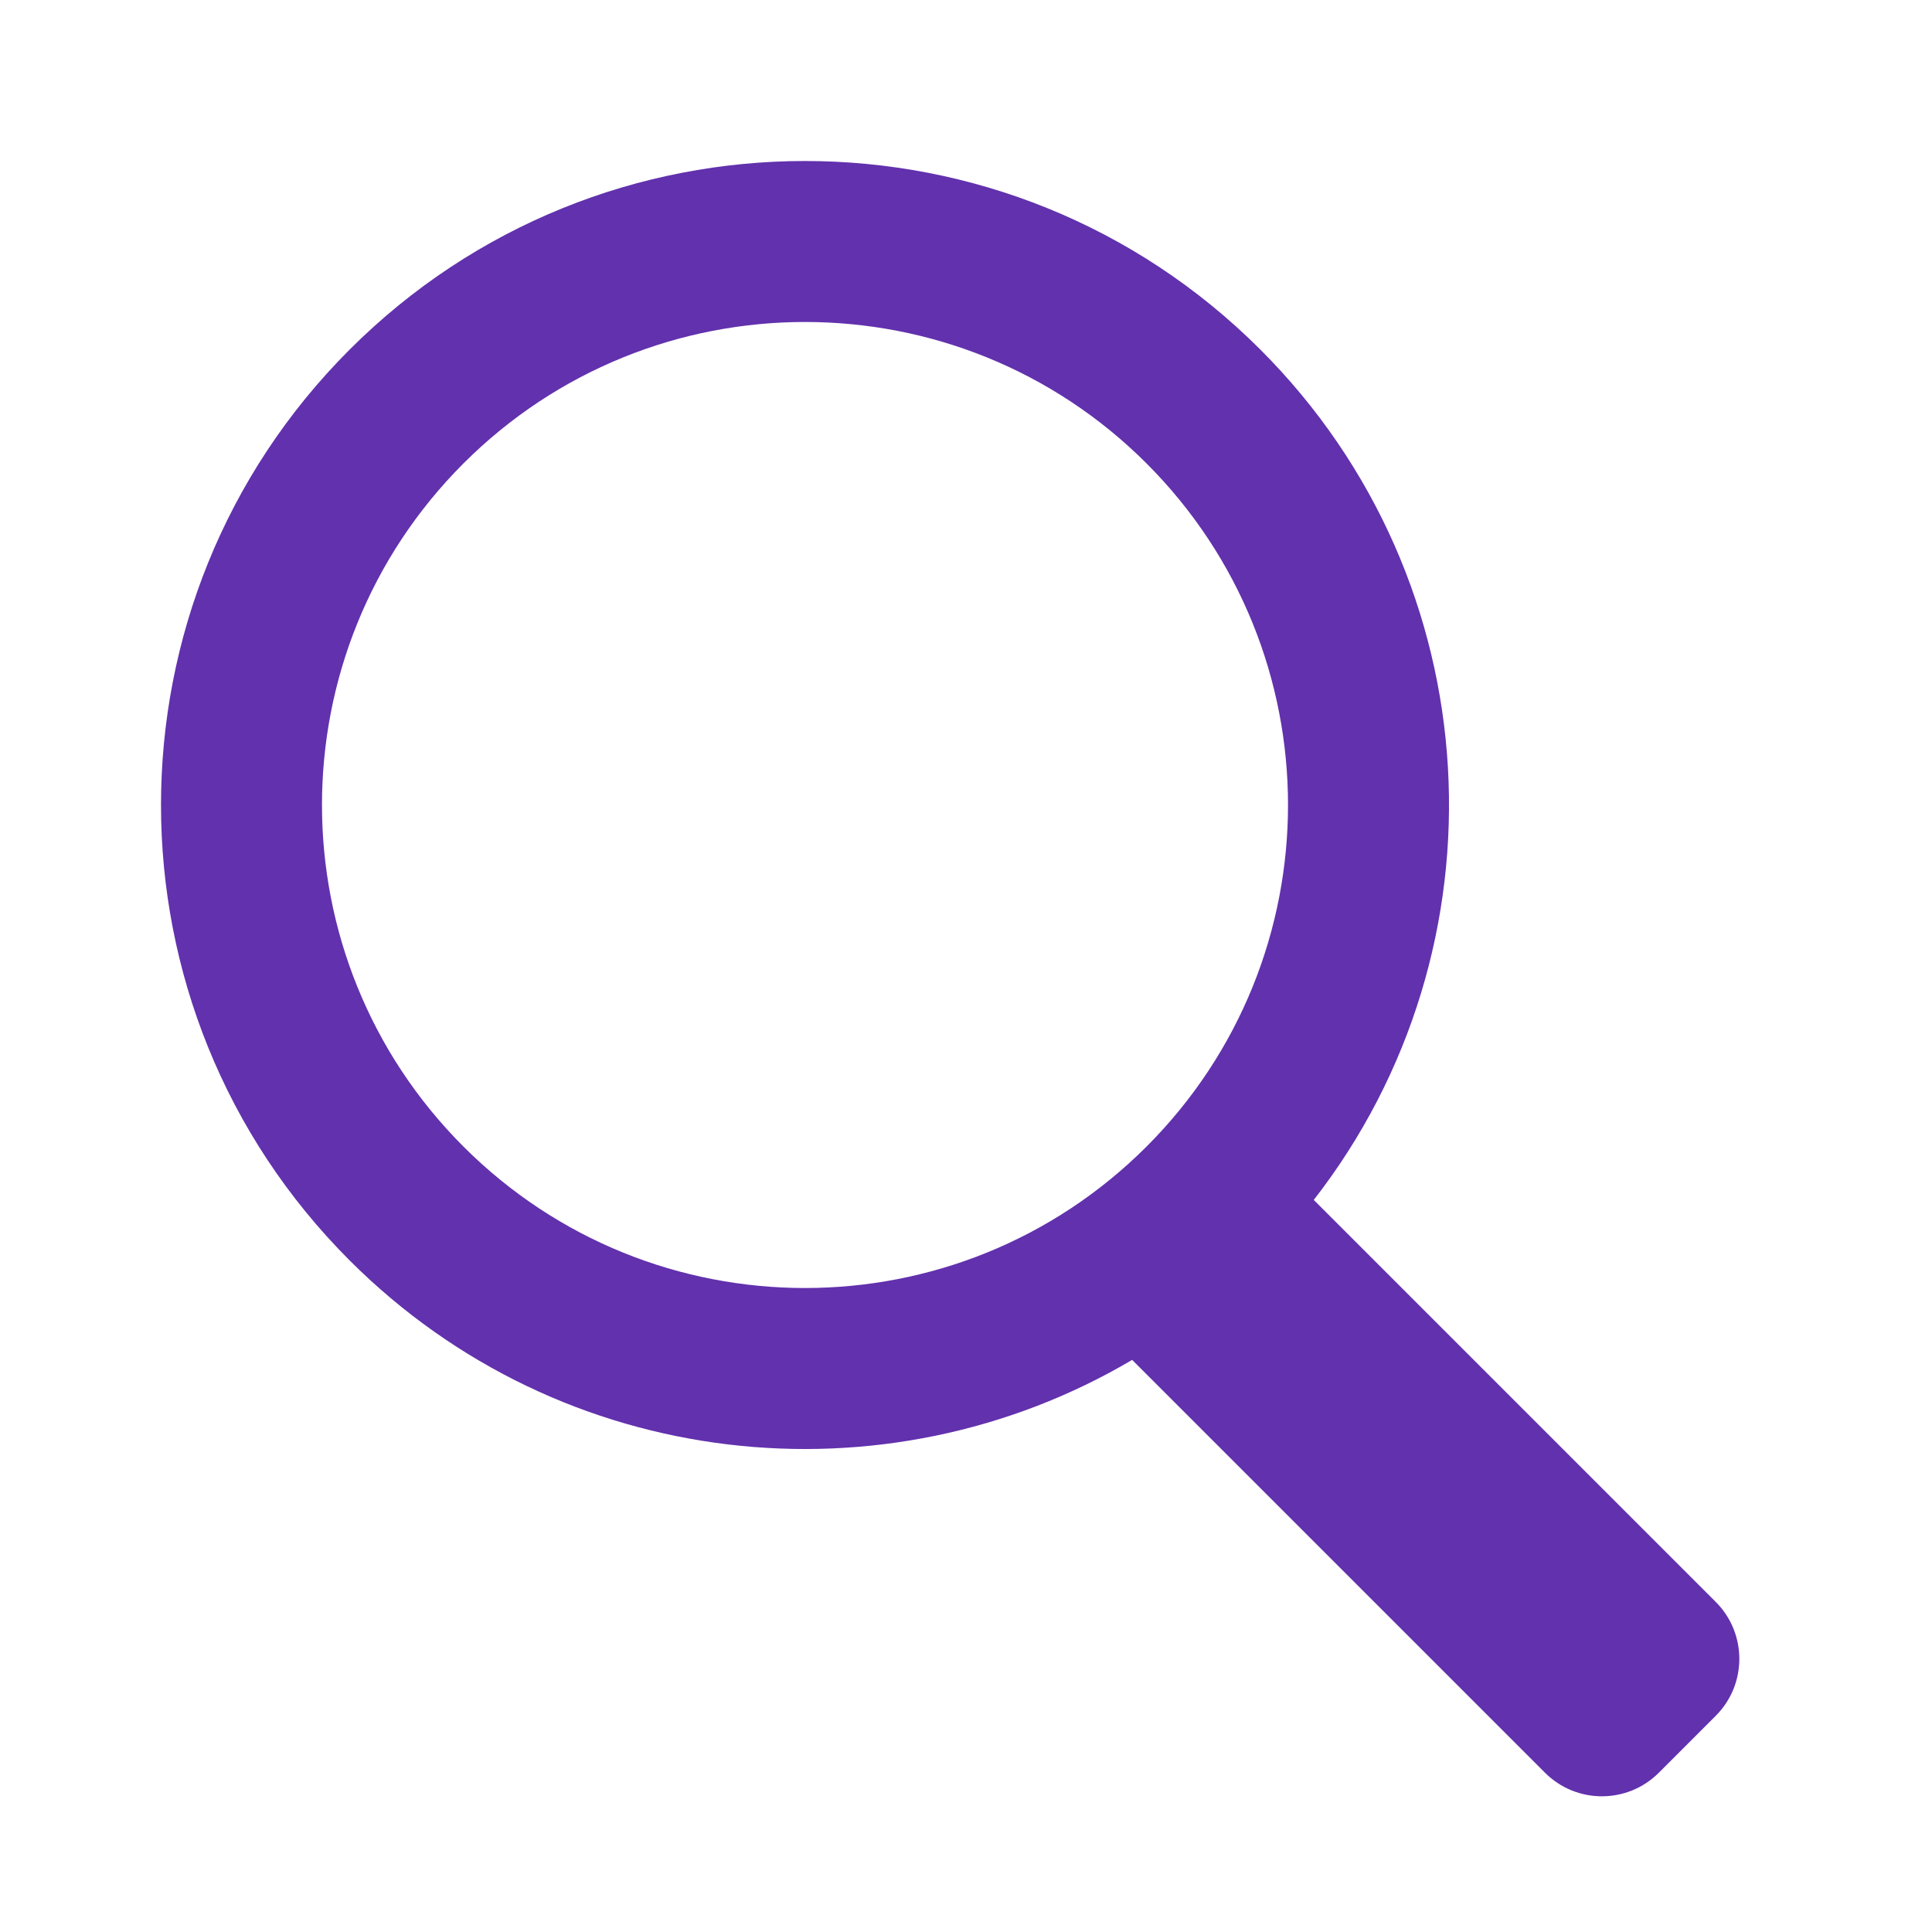 <svg width="24" height="24" viewBox="0 0 24 24" fill="none" xmlns="http://www.w3.org/2000/svg">
<path fill-rule="evenodd" clip-rule="evenodd" d="M14.243 14.243C11.899 16.586 8.101 16.586 5.757 14.243C3.414 11.899 3.414 8.101 5.757 5.757C8.101 3.414 11.899 3.414 14.243 5.757C16.586 8.101 16.586 11.899 14.243 14.243ZM14.064 16.893C10.996 18.705 6.979 18.293 4.343 15.657C1.219 12.533 1.219 7.467 4.343 4.343C7.467 1.219 12.533 1.219 15.657 4.343C18.542 7.228 18.763 11.768 16.32 14.906L21.314 19.9C21.704 20.29 21.704 20.924 21.314 21.314L20.607 22.021C20.216 22.412 19.583 22.412 19.192 22.021L14.064 16.893Z" fill="#6231AD"/>
</svg>
